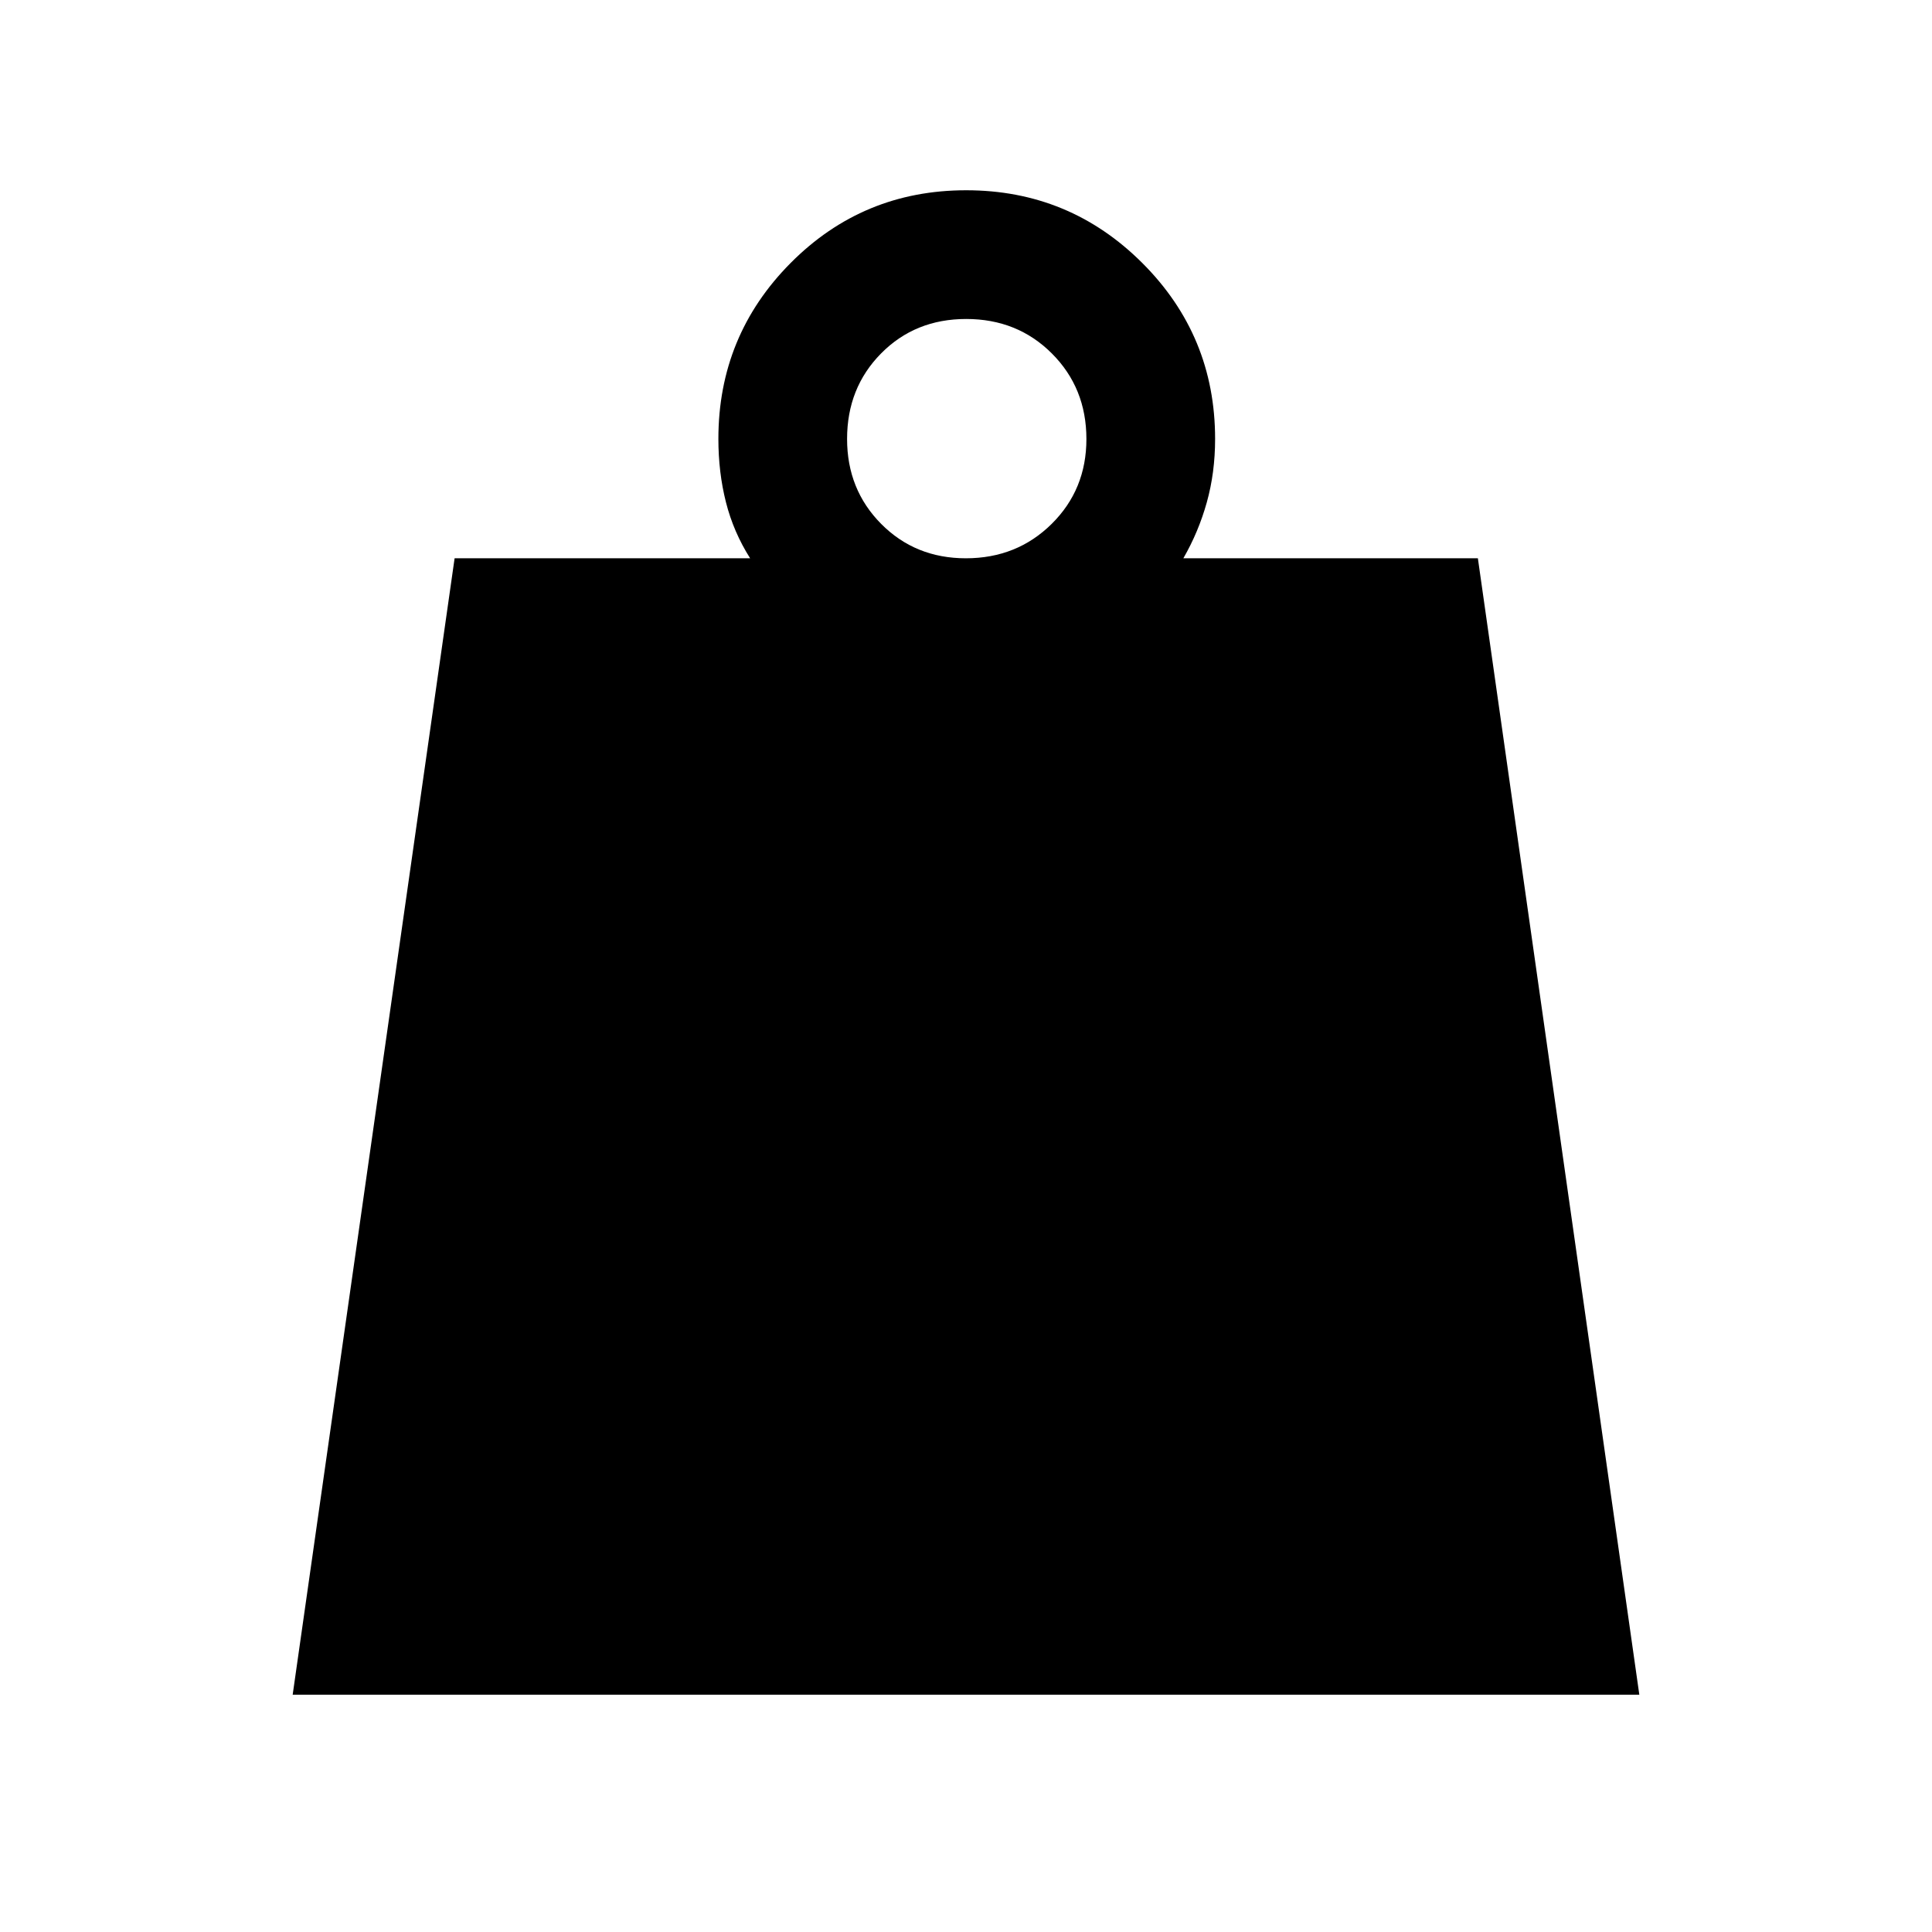 <svg xmlns="http://www.w3.org/2000/svg" height="48" viewBox="0 -960 960 960" width="48"><path d="M479.93-682.59q25.35 0 42.62-17.07 17.28-17.08 17.28-42.19 0-25.35-17.15-42.5-17.14-17.15-42.58-17.15-25.38 0-42.28 17.11-16.91 17.11-16.91 42.5 0 25.15 16.96 42.23 16.95 17.07 42.06 17.07Zm-334.5 564.68 80.46-564.68h146.85q-8.26-13.02-12.02-27.85-3.76-14.83-3.76-31.47 0-51.28 35.9-87.41 35.9-36.14 87.23-36.14 51.32 0 87.51 36.14 36.18 36.13 36.18 87.41 0 16.78-4.13 31.54-4.13 14.76-11.65 27.78h146.35l80.22 564.68H145.43Z"/></svg>